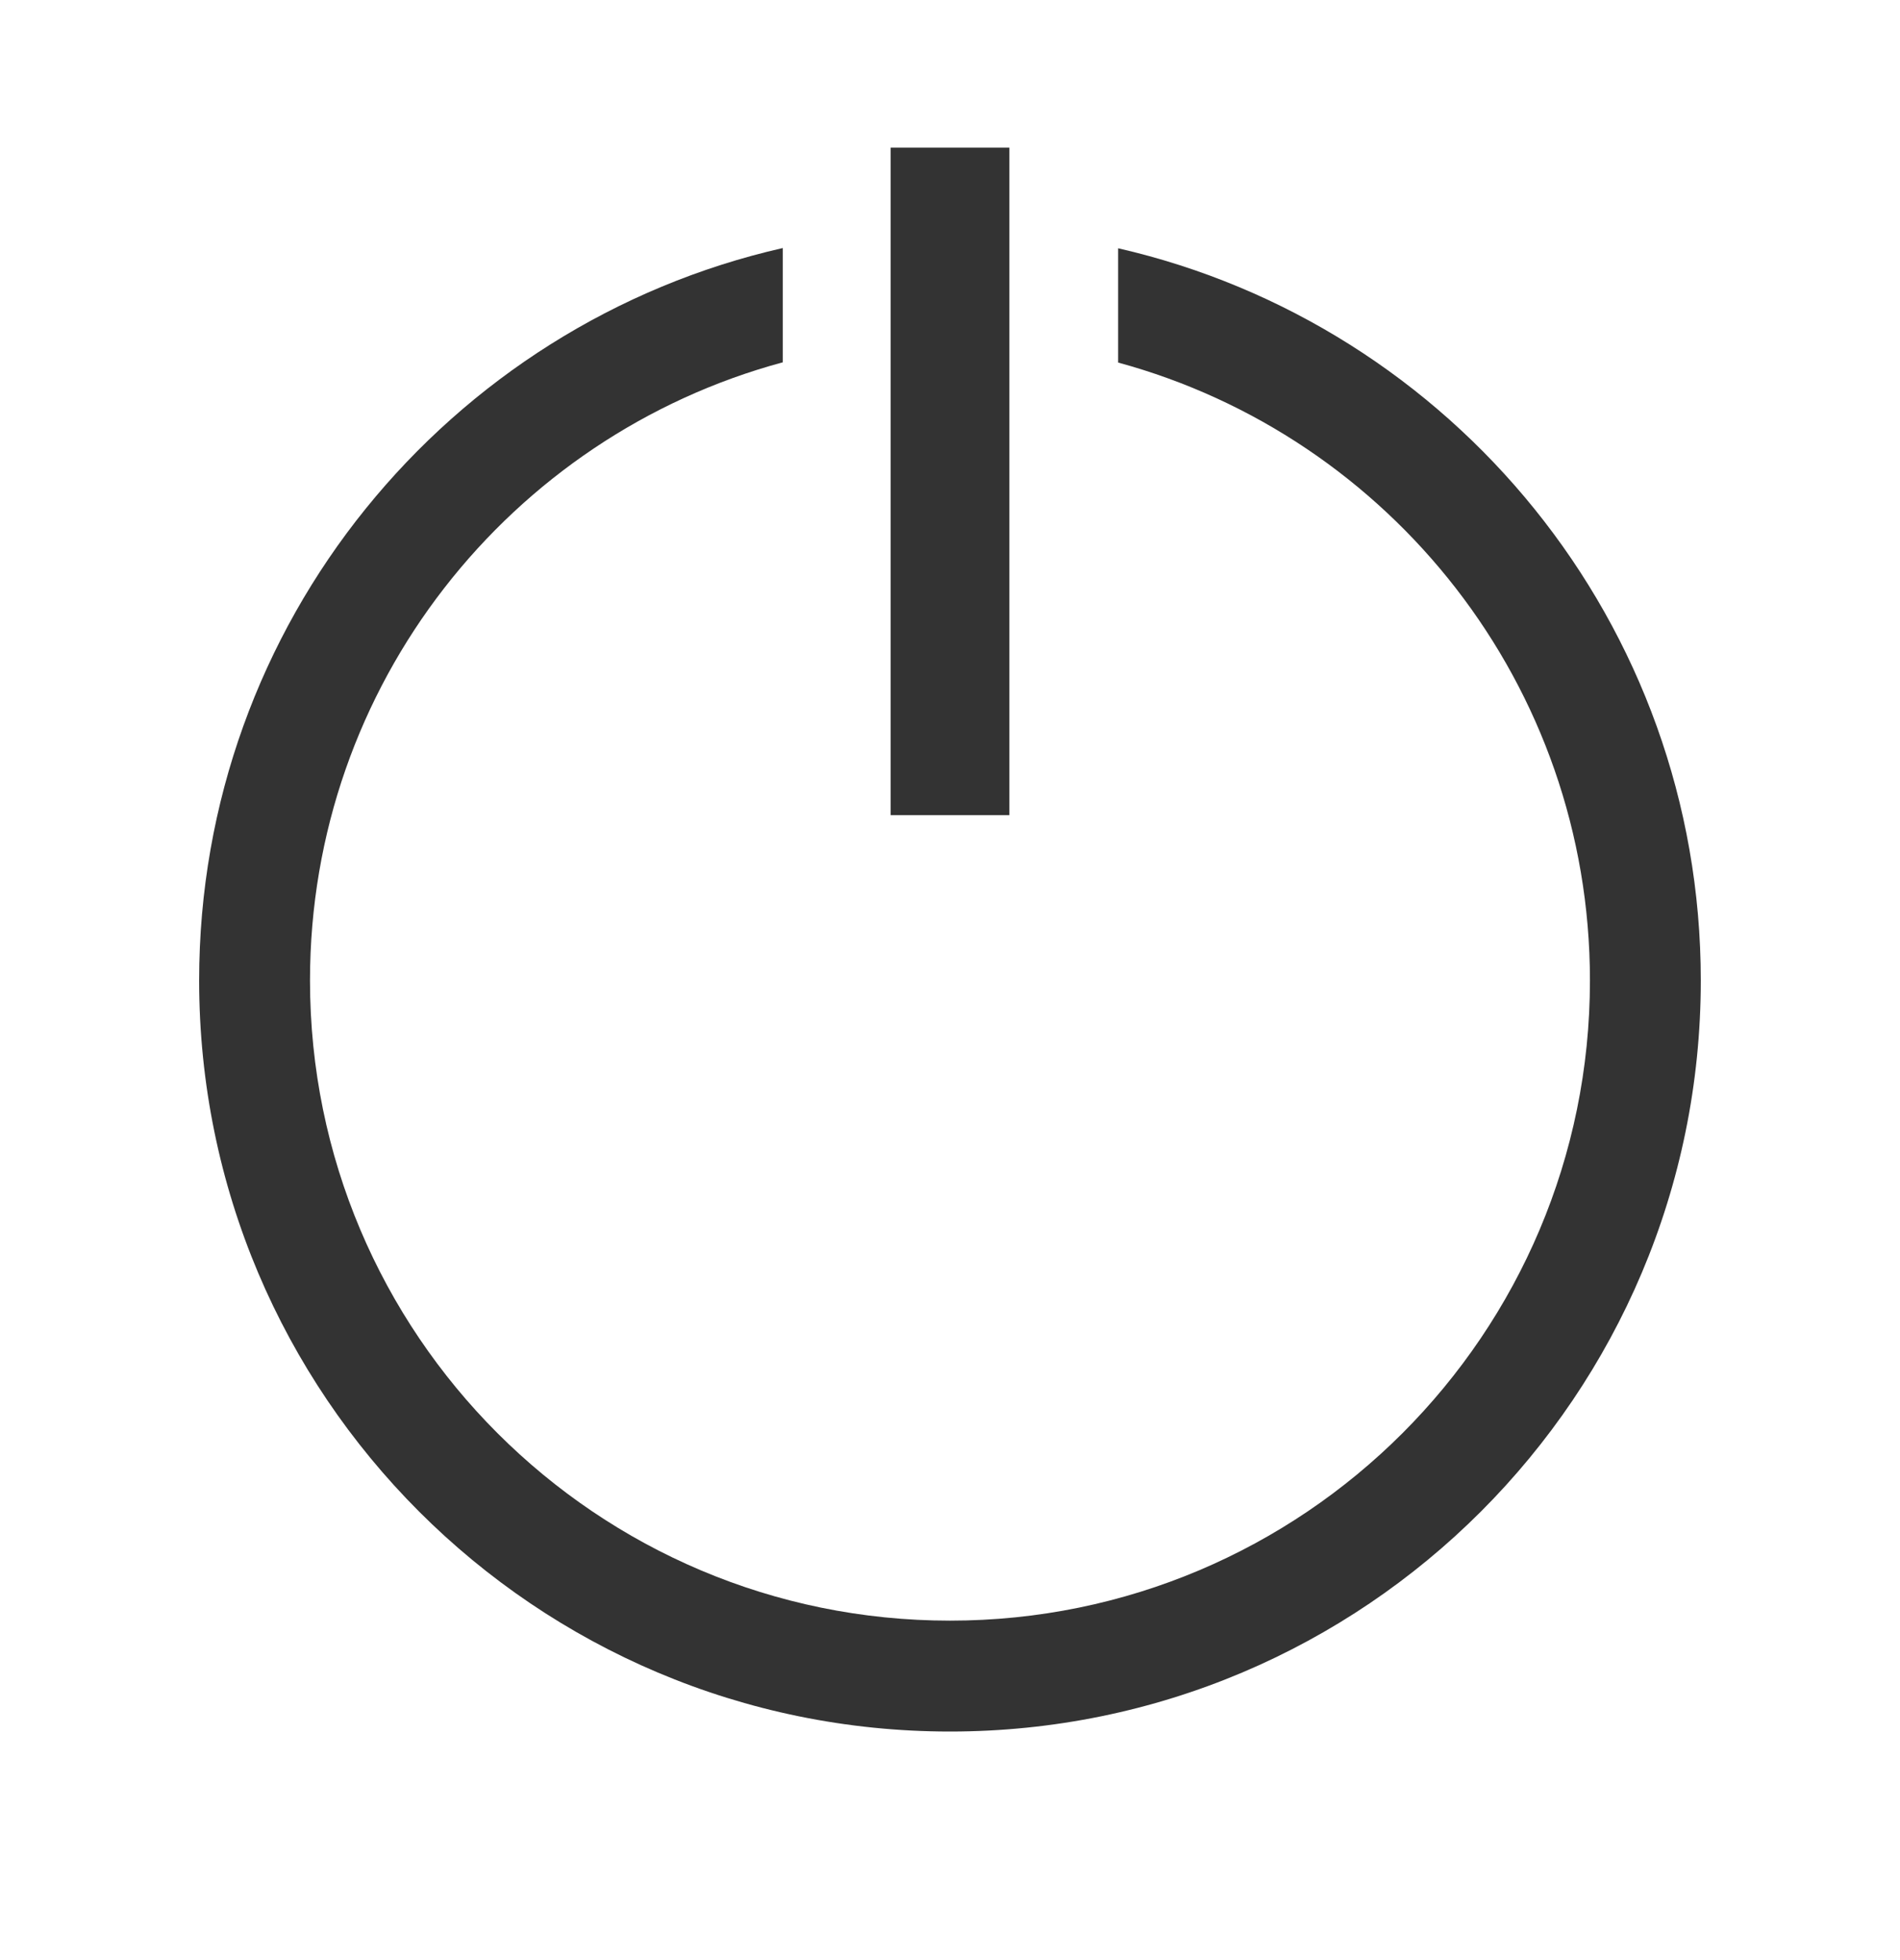 <svg width="32" height="33" viewBox="0 0 32 33" fill="none" xmlns="http://www.w3.org/2000/svg">
<g id="common/ic_on">
<g id="icon">
<path fill-rule="evenodd" clip-rule="evenodd" d="M15 13.724V2.486H17V13.724H15Z" fill="#333333"/>
<path fill-rule="evenodd" clip-rule="evenodd" d="M13.183 4.176C7.555 5.456 3.354 10.491 3.354 16.507C3.354 23.491 9.016 29.152 16 29.152C22.984 29.152 28.645 23.491 28.645 16.507C28.645 10.496 24.452 5.466 18.832 4.18V6.104C23.411 7.348 26.778 11.534 26.778 16.507C26.778 22.46 21.953 27.285 16 27.285C10.047 27.285 5.221 22.46 5.221 16.507C5.221 11.528 8.596 7.338 13.183 6.1V4.176Z" fill="#333333"/>
</g>
</g>
</svg>
